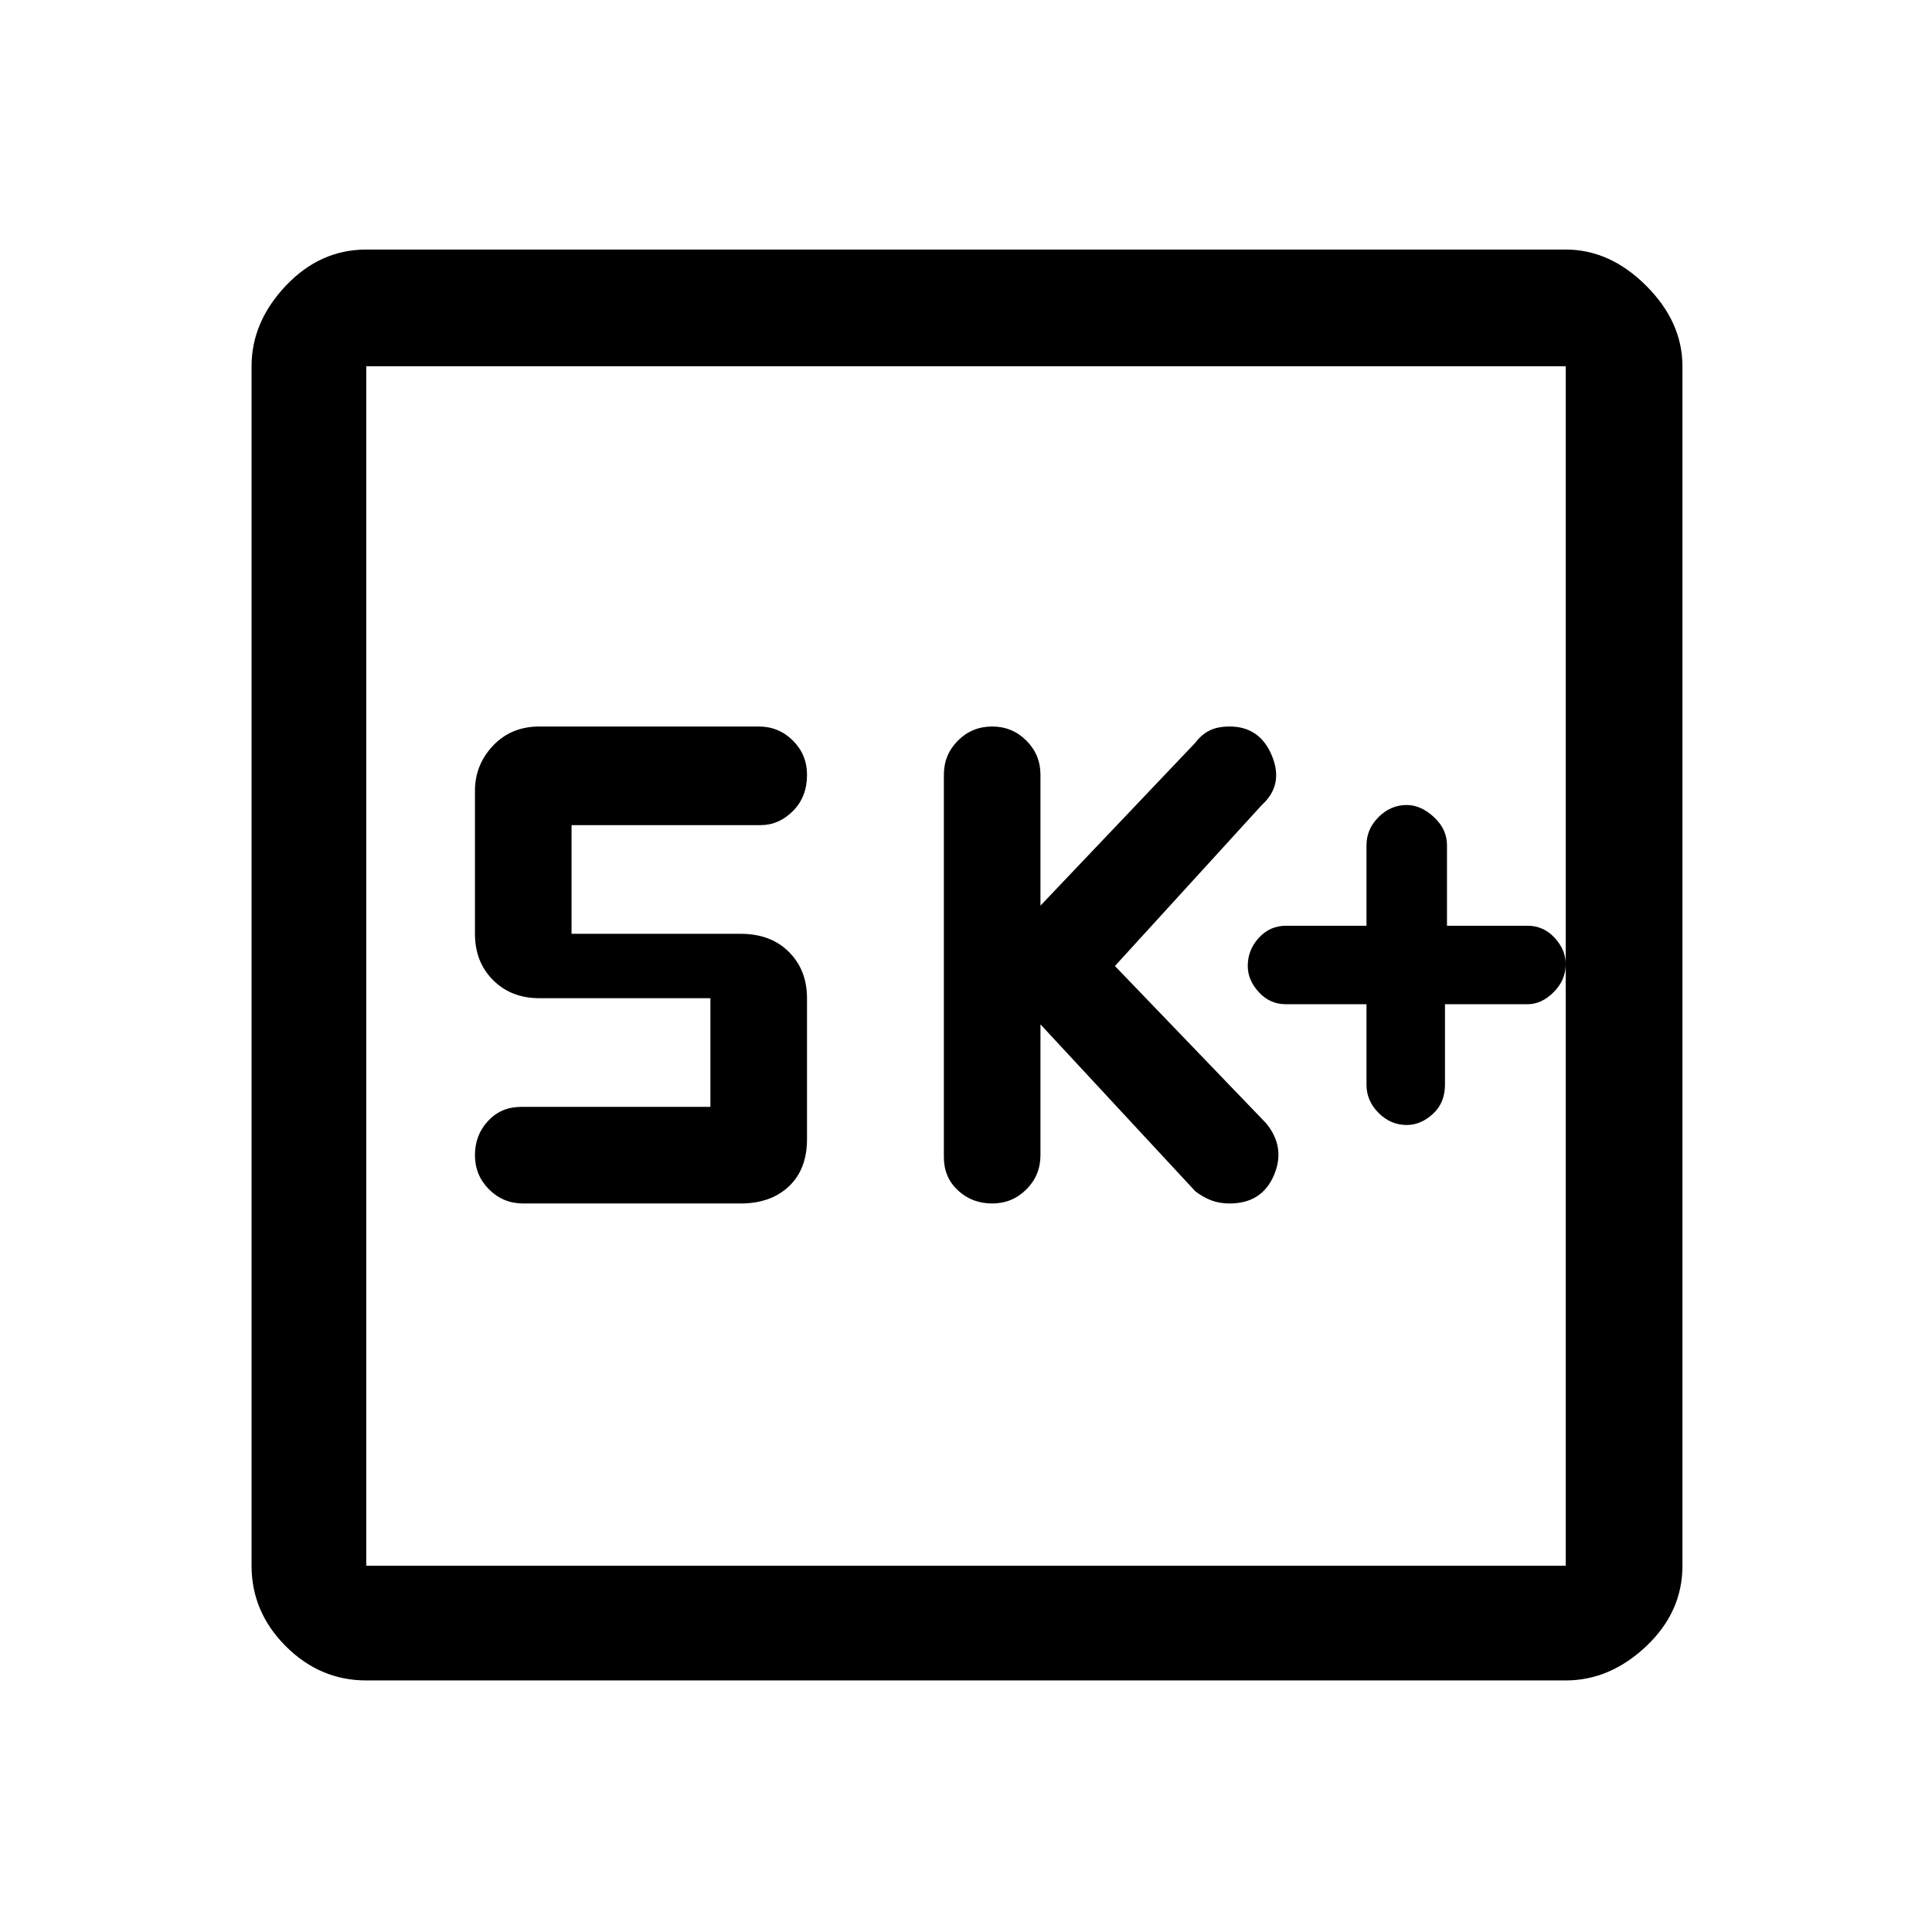 <svg xmlns="http://www.w3.org/2000/svg" height="48" width="48"><path d="M24.65 29.9Q25.15 29.9 25.5 29.55Q25.85 29.2 25.85 28.7V25.45L29.7 29.6Q29.9 29.75 30.1 29.825Q30.3 29.9 30.55 29.9Q31.35 29.9 31.65 29.2Q31.95 28.5 31.45 27.9L27.7 24L31.35 20Q31.9 19.5 31.6 18.775Q31.3 18.05 30.55 18.05Q30.25 18.05 30.05 18.15Q29.85 18.25 29.7 18.45L25.85 22.5V19.25Q25.85 18.75 25.5 18.4Q25.15 18.05 24.65 18.05Q24.15 18.05 23.8 18.4Q23.45 18.75 23.45 19.25V28.75Q23.45 29.25 23.8 29.575Q24.15 29.9 24.65 29.9ZM13 29.9H18.4Q19.15 29.9 19.6 29.475Q20.05 29.05 20.05 28.3V24.8Q20.05 24.1 19.6 23.65Q19.15 23.2 18.4 23.2H14.2V20.5H18.9Q19.35 20.5 19.7 20.15Q20.05 19.8 20.05 19.25Q20.05 18.75 19.7 18.4Q19.35 18.05 18.85 18.05H13.4Q12.7 18.05 12.25 18.525Q11.8 19 11.8 19.65V23.2Q11.8 23.9 12.25 24.35Q12.7 24.8 13.4 24.8H17.65V27.5H12.95Q12.45 27.5 12.125 27.85Q11.8 28.2 11.8 28.7Q11.8 29.2 12.15 29.55Q12.5 29.9 13 29.9ZM9.1 41.75Q7.95 41.75 7.1 40.9Q6.25 40.05 6.25 38.9V9.1Q6.25 8 7.1 7.1Q7.95 6.2 9.1 6.2H38.9Q40 6.2 40.9 7.1Q41.8 8 41.8 9.1V38.9Q41.8 40.05 40.9 40.9Q40 41.75 38.9 41.75ZM9.1 38.9H38.9Q38.9 38.9 38.9 38.9Q38.9 38.9 38.9 38.9V9.1Q38.9 9.1 38.9 9.1Q38.9 9.1 38.9 9.1H9.1Q9.1 9.1 9.1 9.1Q9.1 9.1 9.1 9.1V38.9Q9.1 38.9 9.1 38.9Q9.1 38.9 9.1 38.9ZM9.1 9.1Q9.1 9.1 9.1 9.1Q9.1 9.1 9.1 9.1V38.9Q9.1 38.9 9.1 38.9Q9.1 38.9 9.1 38.9Q9.1 38.9 9.1 38.9Q9.1 38.9 9.1 38.9V9.1Q9.1 9.1 9.1 9.1Q9.1 9.1 9.1 9.1ZM34.95 27.95Q35.3 27.95 35.6 27.675Q35.9 27.4 35.9 26.95V24.95H37.95Q38.3 24.95 38.6 24.65Q38.9 24.35 38.9 23.95Q38.9 23.6 38.625 23.3Q38.35 23 37.95 23H35.95V21Q35.95 20.6 35.625 20.3Q35.3 20 34.95 20Q34.55 20 34.25 20.3Q33.95 20.6 33.95 21V23H31.95Q31.55 23 31.275 23.3Q31 23.6 31 24Q31 24.35 31.275 24.65Q31.55 24.95 31.95 24.95H33.95V26.95Q33.95 27.35 34.25 27.65Q34.55 27.95 34.95 27.95Z"/></svg>
